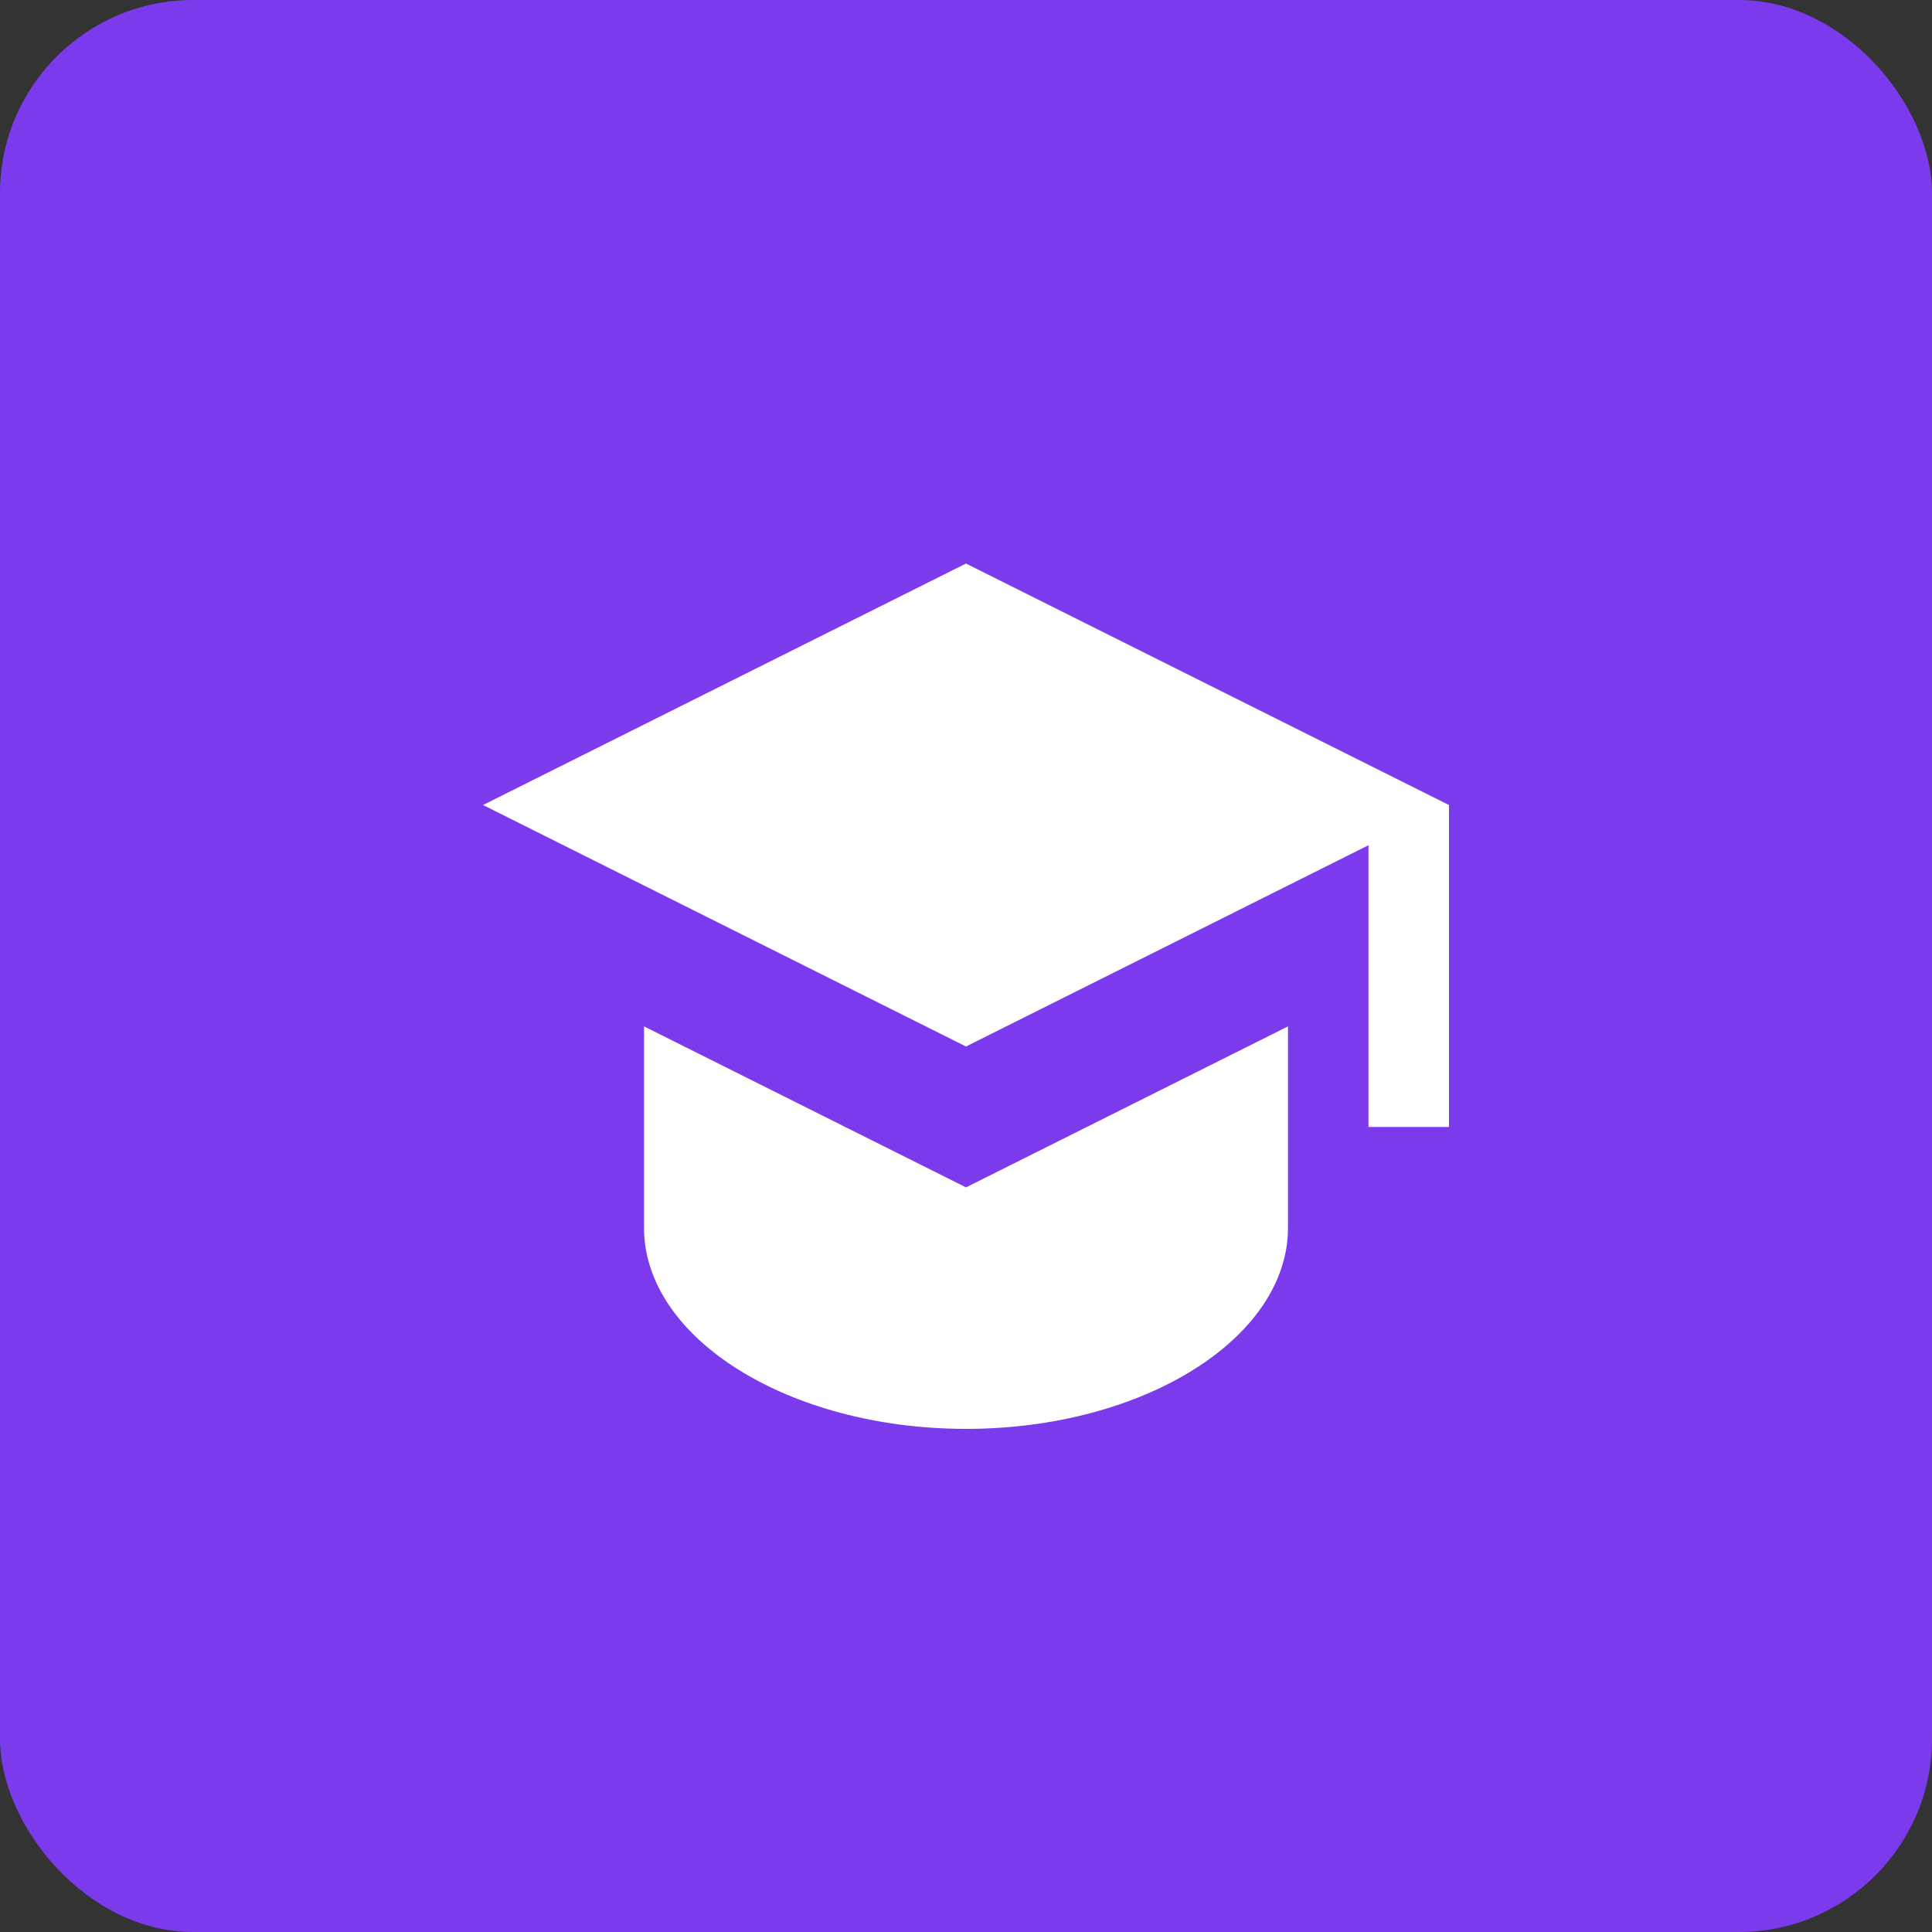 
<svg width="96" height="96" viewBox="0 0 96 96" xmlns="http://www.w3.org/2000/svg">
  <rect x="0" y="0" width="96" height="96" fill="#333333" stroke="none"/>
  <rect width="96" height="96" fill="#7c3aed" rx="9.6"/>
  <path d="M48 28L24 40l24 12l20-10v14h4V40L48 28zm-16 23v10c0 5.5 7.2 10 16 10s16-4.5 16-10V51l-16 8-16-8z" fill="white"/>
</svg>
